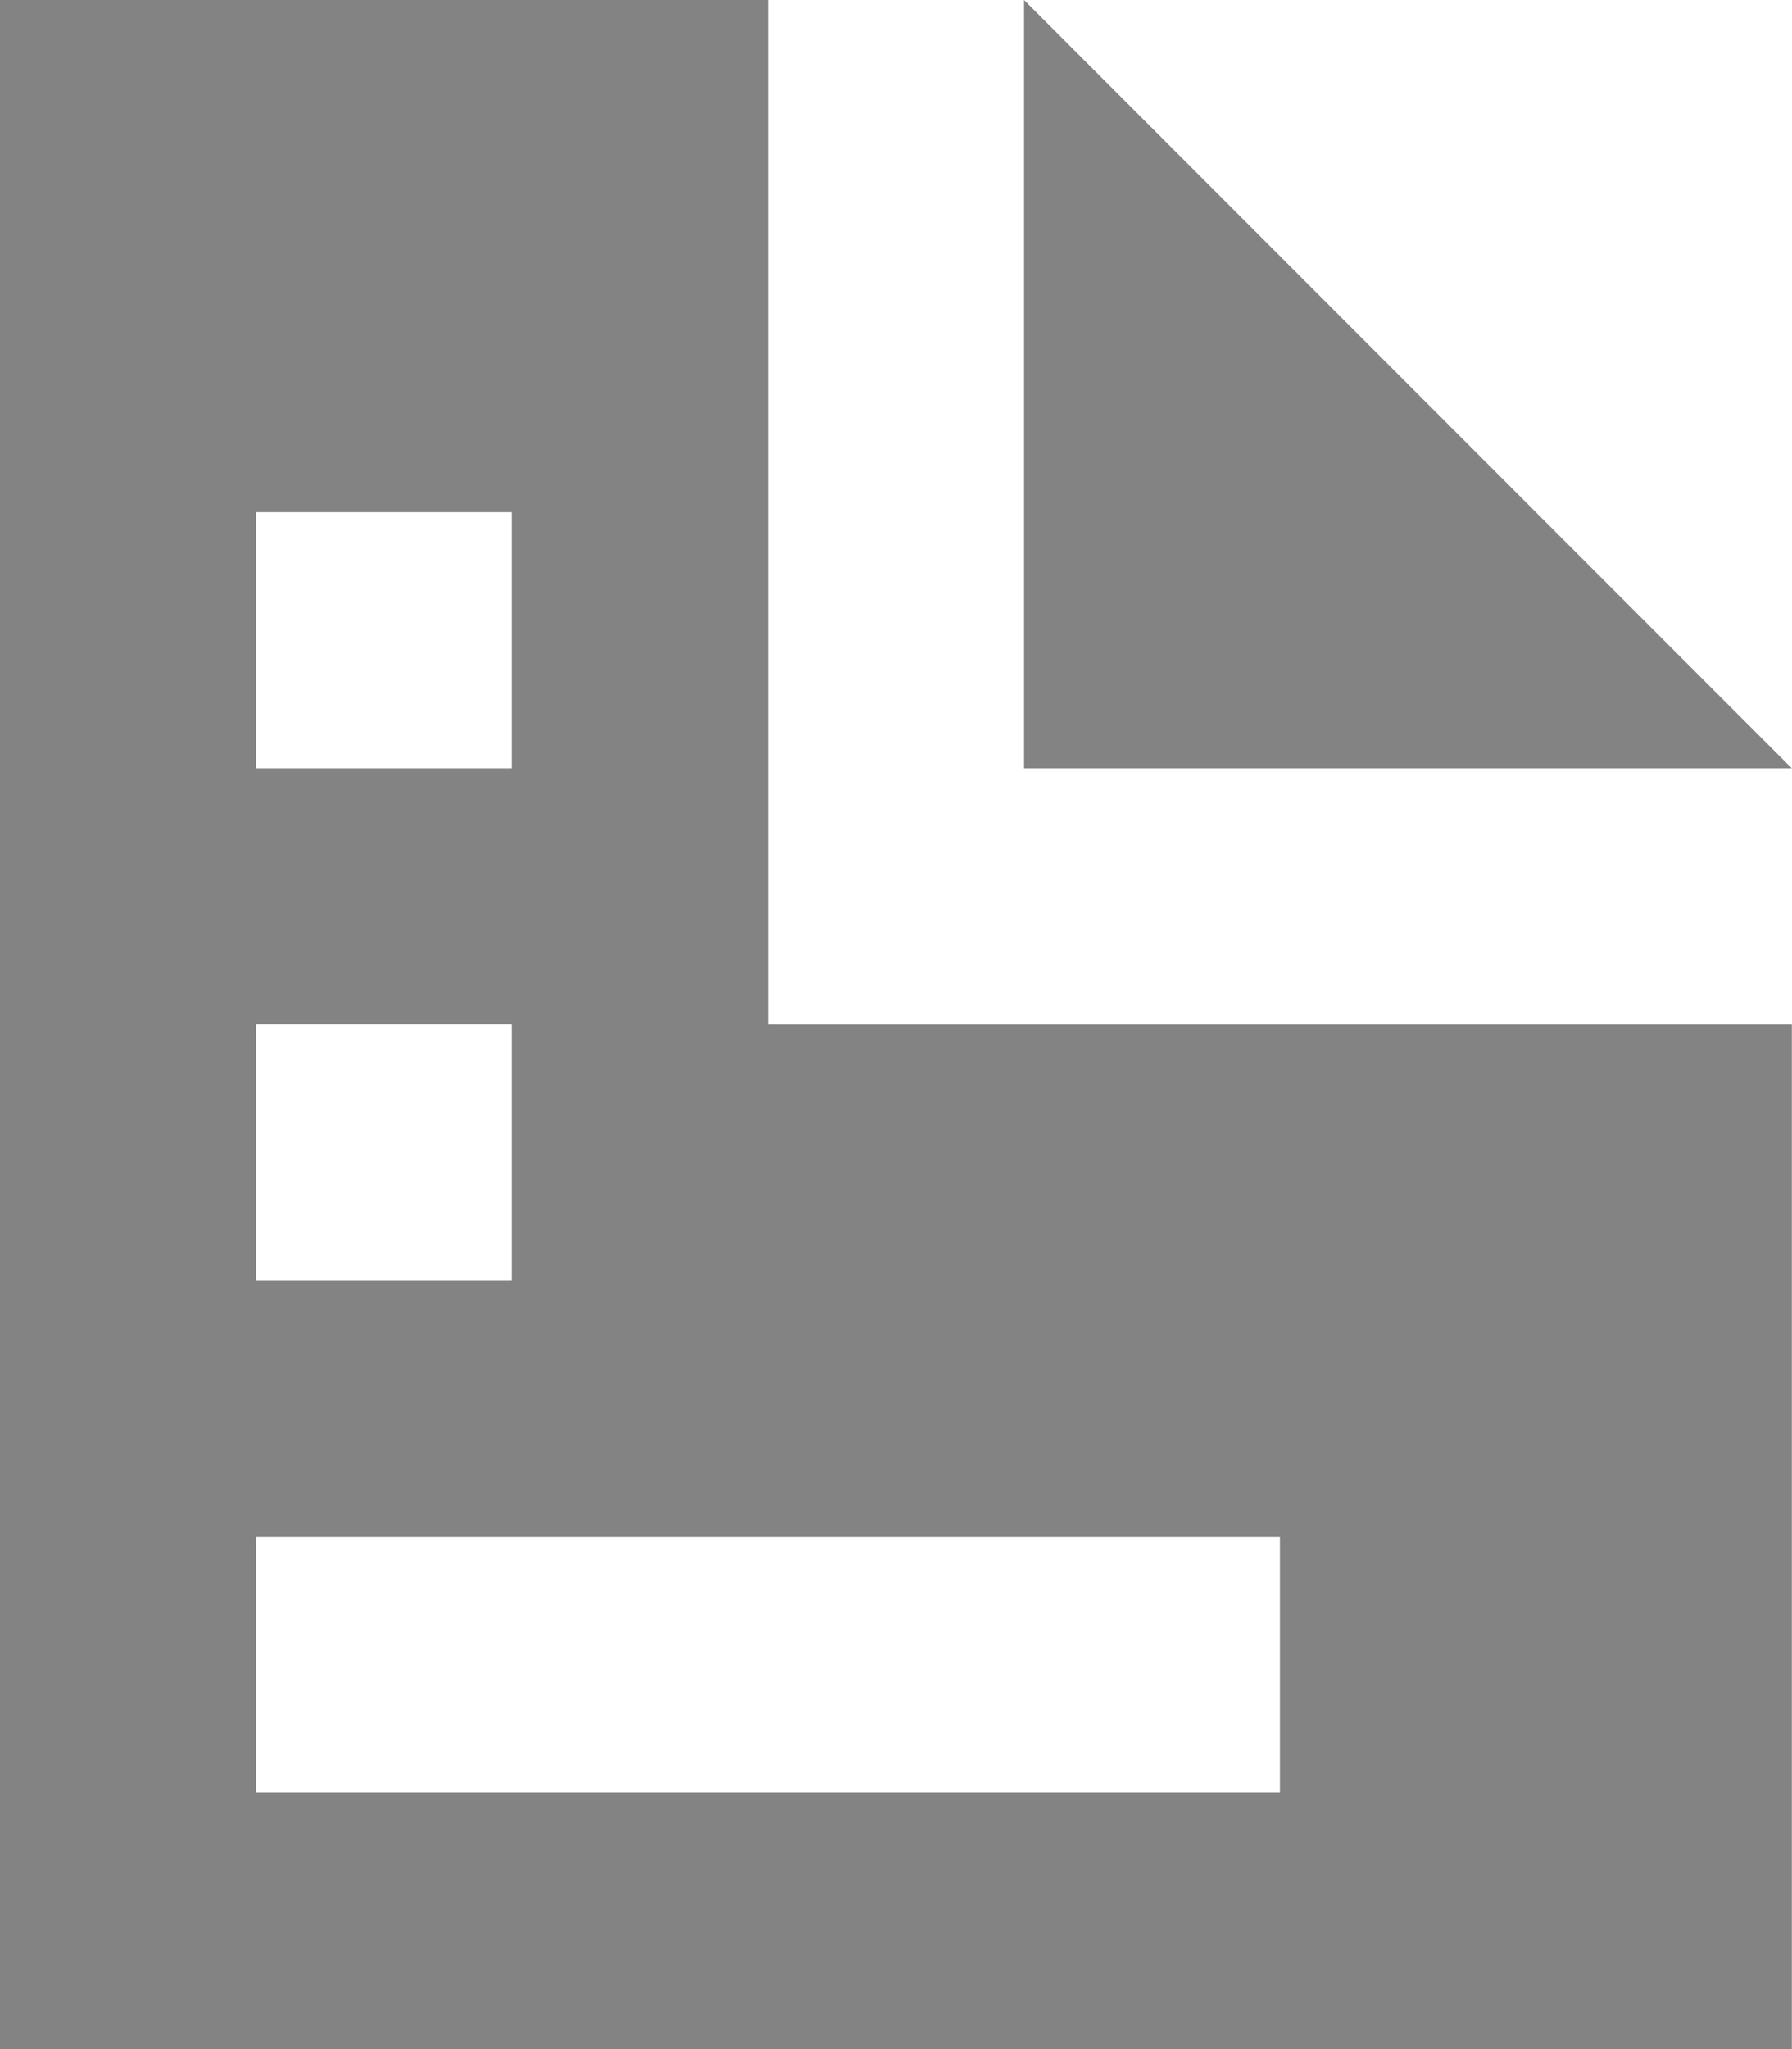 <svg xmlns="http://www.w3.org/2000/svg" width="12.101" height="13.829" viewBox="0 0 12.101 13.829">
  <path id="Icon_open-document" data-name="Icon open-document" d="M0,0V13.829H12.1V6.915H5.186V0ZM6.915,0V5.186H12.1ZM1.729,3.457H3.457V5.186H1.729Zm0,3.457H3.457V8.643H1.729Zm0,3.457H8.643V12.1H1.729Z" fill="#838383"/>
</svg>
